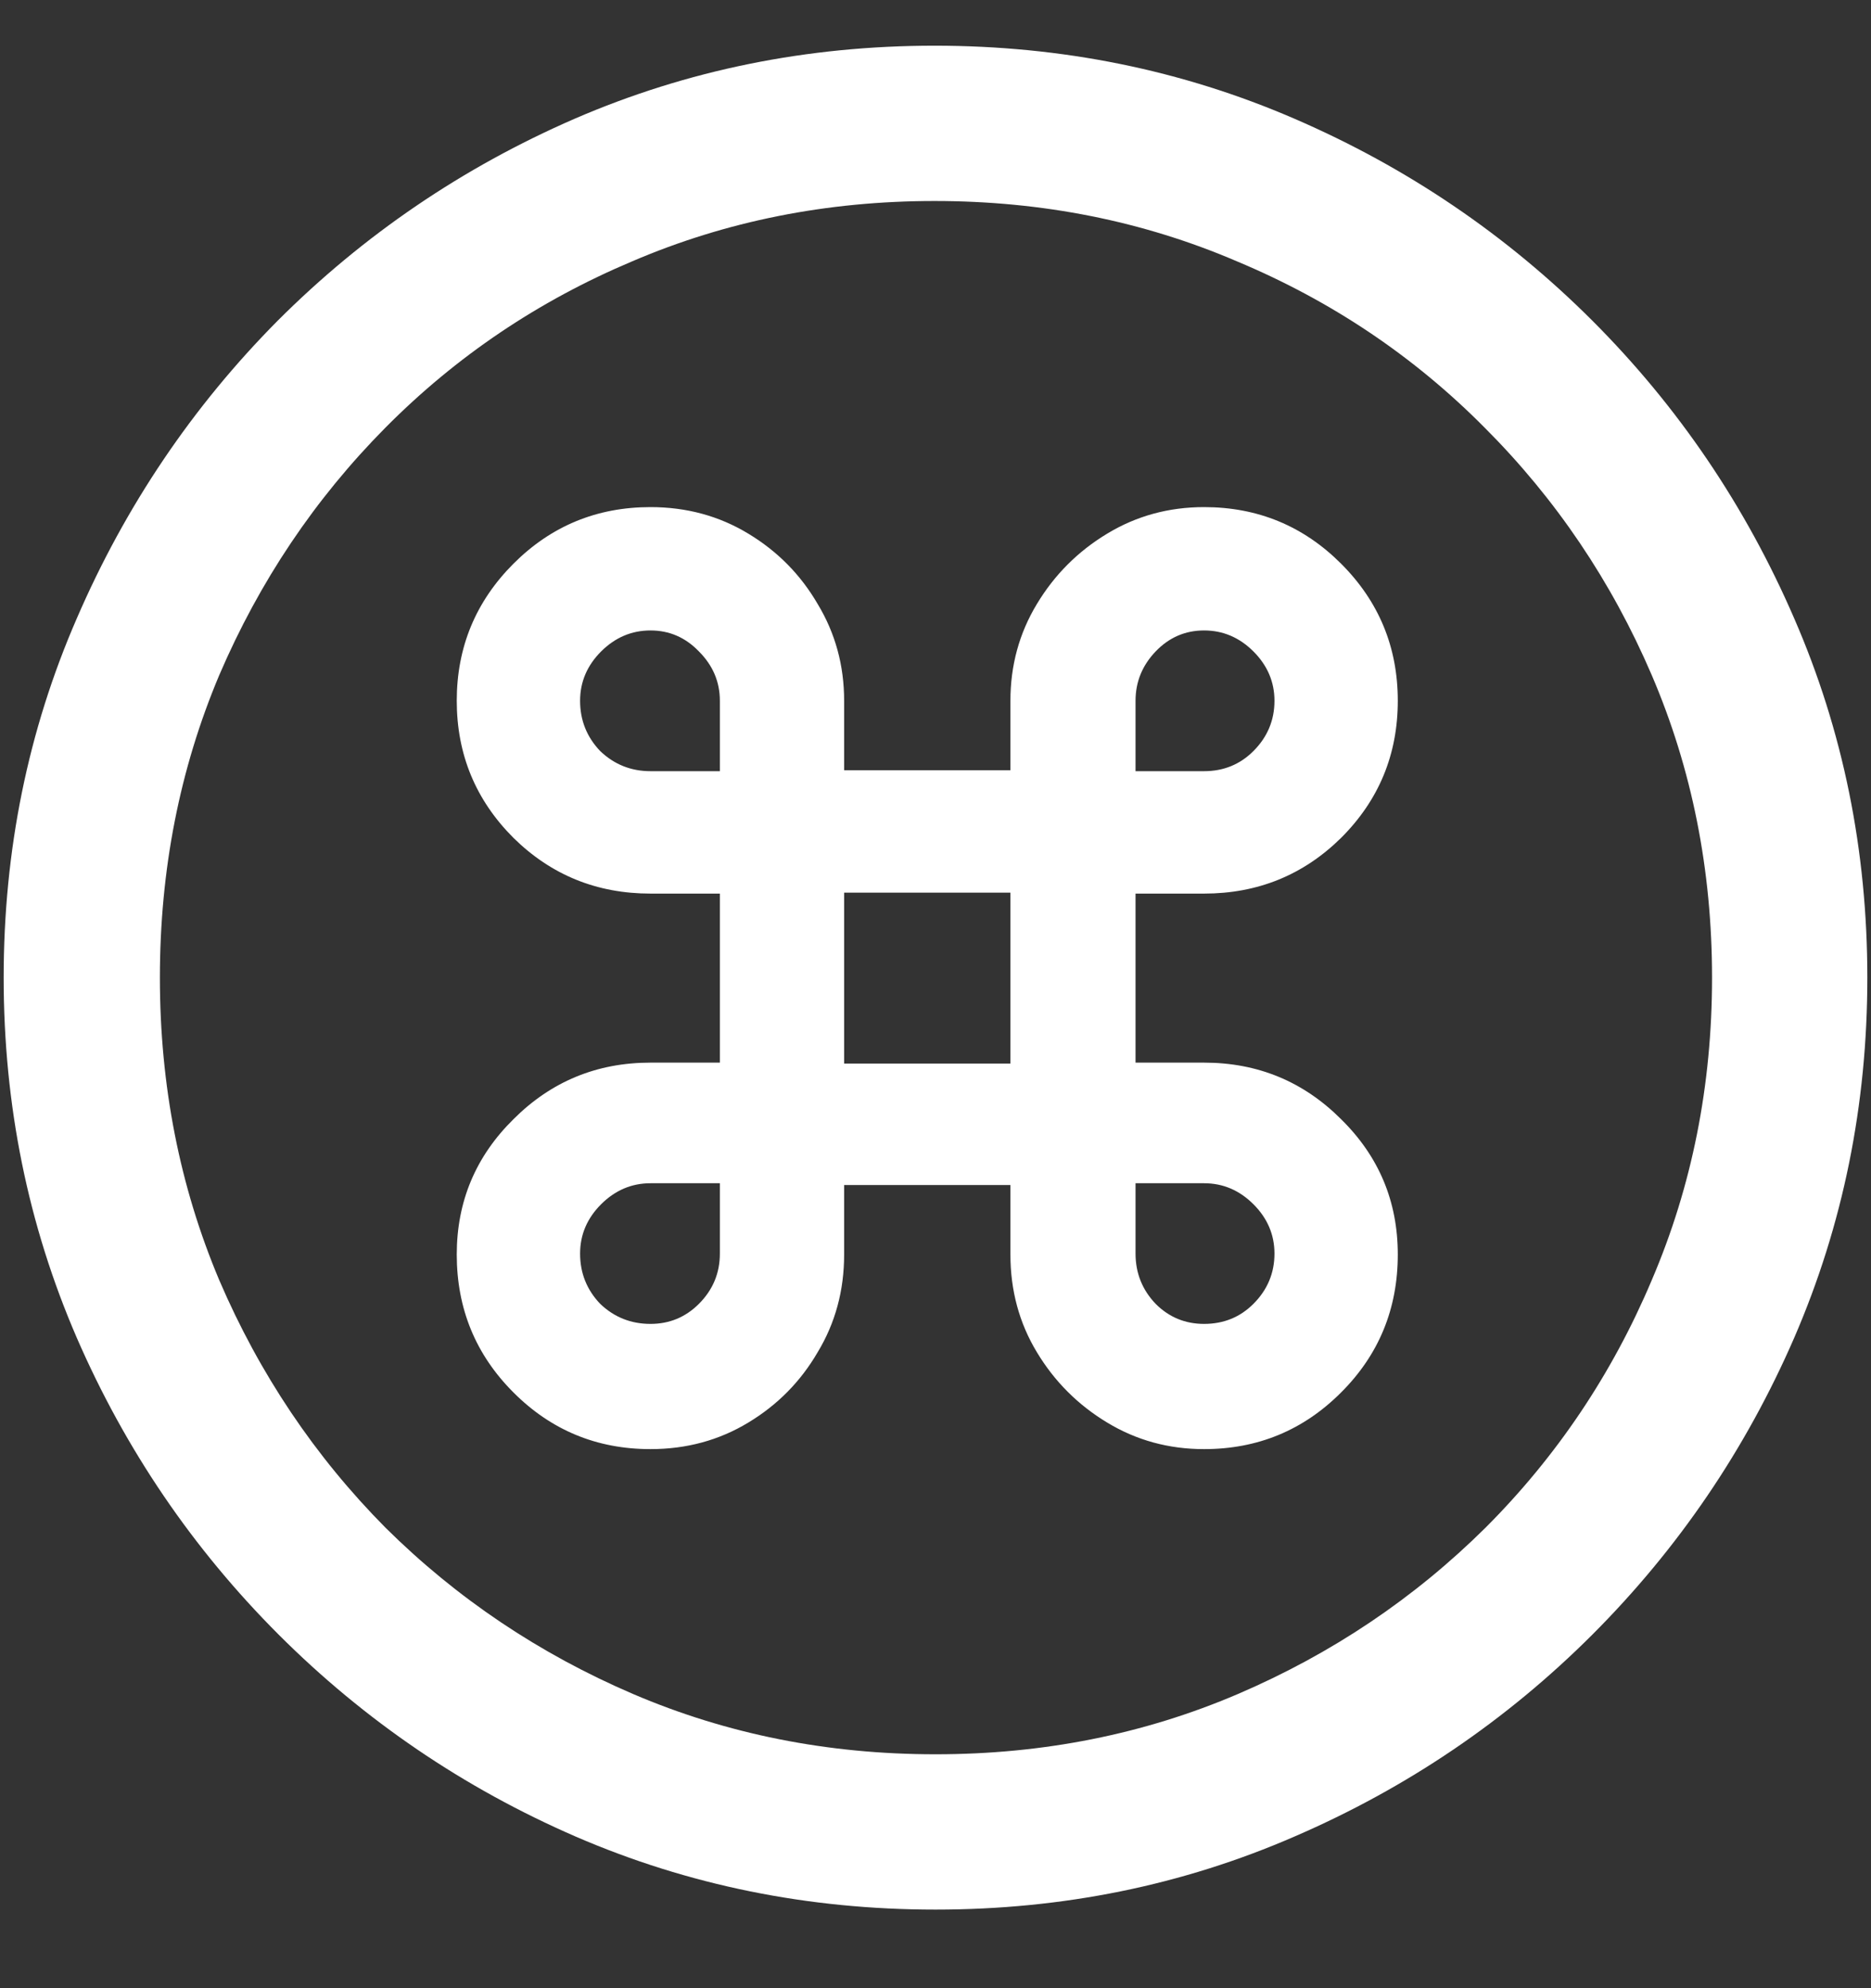 <?xml version="1.0" encoding="UTF-8"?>
<svg xmlns="http://www.w3.org/2000/svg" xmlns:xlink="http://www.w3.org/1999/xlink" width="24" height="25.5" viewBox="0 0 24 25.5" version="1.1">
<rect x="0" y="0" width="24" height="25.5" fill="#333333" stroke="none"/>
<g id="surface1">
<path style=" stroke:none;fill-rule:nonzero;fill:rgb(100%,100%,100%);fill-opacity:1;" d="M 12 24.492 C 13.633 24.492 15.168 24.18 16.605 23.555 C 18.051 22.93 19.324 22.066 20.426 20.965 C 21.527 19.863 22.391 18.594 23.016 17.156 C 23.641 15.711 23.953 14.172 23.953 12.539 C 23.953 10.906 23.641 9.371 23.016 7.934 C 22.391 6.488 21.527 5.215 20.426 4.113 C 19.324 3.012 18.051 2.148 16.605 1.523 C 15.16 0.898 13.621 0.586 11.988 0.586 C 10.355 0.586 8.816 0.898 7.371 1.523 C 5.934 2.148 4.664 3.012 3.562 4.113 C 2.469 5.215 1.609 6.488 0.984 7.934 C 0.359 9.371 0.047 10.906 0.047 12.539 C 0.047 14.172 0.359 15.711 0.984 17.156 C 1.609 18.594 2.473 19.863 3.574 20.965 C 4.676 22.066 5.945 22.93 7.383 23.555 C 8.828 24.18 10.367 24.492 12 24.492 Z M 12 22.5 C 10.617 22.5 9.324 22.242 8.121 21.727 C 6.918 21.211 5.859 20.5 4.945 19.594 C 4.039 18.68 3.328 17.621 2.812 16.418 C 2.305 15.215 2.051 13.922 2.051 12.539 C 2.051 11.156 2.305 9.863 2.812 8.66 C 3.328 7.457 4.039 6.398 4.945 5.484 C 5.852 4.57 6.906 3.859 8.109 3.352 C 9.312 2.836 10.605 2.578 11.988 2.578 C 13.371 2.578 14.664 2.836 15.867 3.352 C 17.078 3.859 18.137 4.57 19.043 5.484 C 19.957 6.398 20.672 7.457 21.188 8.66 C 21.703 9.863 21.961 11.156 21.961 12.539 C 21.961 13.922 21.703 15.215 21.188 16.418 C 20.68 17.621 19.969 18.68 19.055 19.594 C 18.141 20.5 17.082 21.211 15.879 21.727 C 14.676 22.242 13.383 22.5 12 22.5 Z M 9.234 11.461 L 9.234 13.629 L 8.344 13.629 C 7.656 13.629 7.07 13.871 6.586 14.355 C 6.102 14.832 5.859 15.41 5.859 16.09 C 5.859 16.785 6.102 17.375 6.586 17.859 C 7.07 18.344 7.656 18.586 8.344 18.586 C 8.805 18.586 9.223 18.473 9.598 18.246 C 9.973 18.02 10.27 17.719 10.488 17.344 C 10.715 16.969 10.828 16.551 10.828 16.09 L 10.828 15.199 L 12.961 15.199 L 12.961 16.09 C 12.961 16.551 13.074 16.969 13.301 17.344 C 13.527 17.719 13.828 18.02 14.203 18.246 C 14.578 18.473 14.992 18.586 15.445 18.586 C 16.133 18.586 16.719 18.344 17.203 17.859 C 17.688 17.375 17.93 16.785 17.93 16.09 C 17.93 15.41 17.688 14.832 17.203 14.355 C 16.719 13.871 16.133 13.629 15.445 13.629 L 14.566 13.629 L 14.566 11.461 L 15.445 11.461 C 16.133 11.461 16.719 11.223 17.203 10.746 C 17.688 10.262 17.93 9.676 17.93 8.988 C 17.93 8.301 17.688 7.715 17.203 7.23 C 16.719 6.746 16.133 6.504 15.445 6.504 C 14.992 6.504 14.578 6.617 14.203 6.844 C 13.828 7.07 13.527 7.371 13.301 7.746 C 13.074 8.121 12.961 8.535 12.961 8.988 L 12.961 9.879 L 10.828 9.879 L 10.828 8.988 C 10.828 8.535 10.715 8.121 10.488 7.746 C 10.27 7.371 9.973 7.07 9.598 6.844 C 9.223 6.617 8.805 6.504 8.344 6.504 C 7.656 6.504 7.07 6.746 6.586 7.23 C 6.102 7.715 5.859 8.301 5.859 8.988 C 5.859 9.676 6.102 10.262 6.586 10.746 C 7.07 11.223 7.656 11.461 8.344 11.461 Z M 10.828 13.641 L 10.828 11.449 L 12.961 11.449 L 12.961 13.641 Z M 8.344 9.891 C 8.094 9.891 7.879 9.805 7.699 9.633 C 7.527 9.453 7.441 9.238 7.441 8.988 C 7.441 8.746 7.531 8.535 7.711 8.355 C 7.891 8.176 8.102 8.086 8.344 8.086 C 8.586 8.086 8.793 8.176 8.965 8.355 C 9.145 8.535 9.234 8.746 9.234 8.988 L 9.234 9.891 Z M 15.445 9.891 L 14.566 9.891 L 14.566 8.988 C 14.566 8.746 14.652 8.535 14.824 8.355 C 14.996 8.176 15.203 8.086 15.445 8.086 C 15.688 8.086 15.898 8.176 16.078 8.355 C 16.258 8.535 16.348 8.746 16.348 8.988 C 16.348 9.238 16.258 9.453 16.078 9.633 C 15.906 9.805 15.695 9.891 15.445 9.891 Z M 8.344 15.176 L 9.234 15.176 L 9.234 16.078 C 9.234 16.328 9.145 16.543 8.965 16.723 C 8.793 16.895 8.586 16.98 8.344 16.98 C 8.094 16.98 7.879 16.895 7.699 16.723 C 7.527 16.543 7.441 16.328 7.441 16.078 C 7.441 15.836 7.531 15.625 7.711 15.445 C 7.891 15.266 8.102 15.176 8.344 15.176 Z M 15.445 15.176 C 15.688 15.176 15.898 15.266 16.078 15.445 C 16.258 15.625 16.348 15.836 16.348 16.078 C 16.348 16.328 16.258 16.543 16.078 16.723 C 15.906 16.895 15.695 16.98 15.445 16.98 C 15.203 16.98 14.996 16.895 14.824 16.723 C 14.652 16.543 14.566 16.328 14.566 16.078 L 14.566 15.176 Z M 15.445 15.176 "/>
</g>
</svg>
